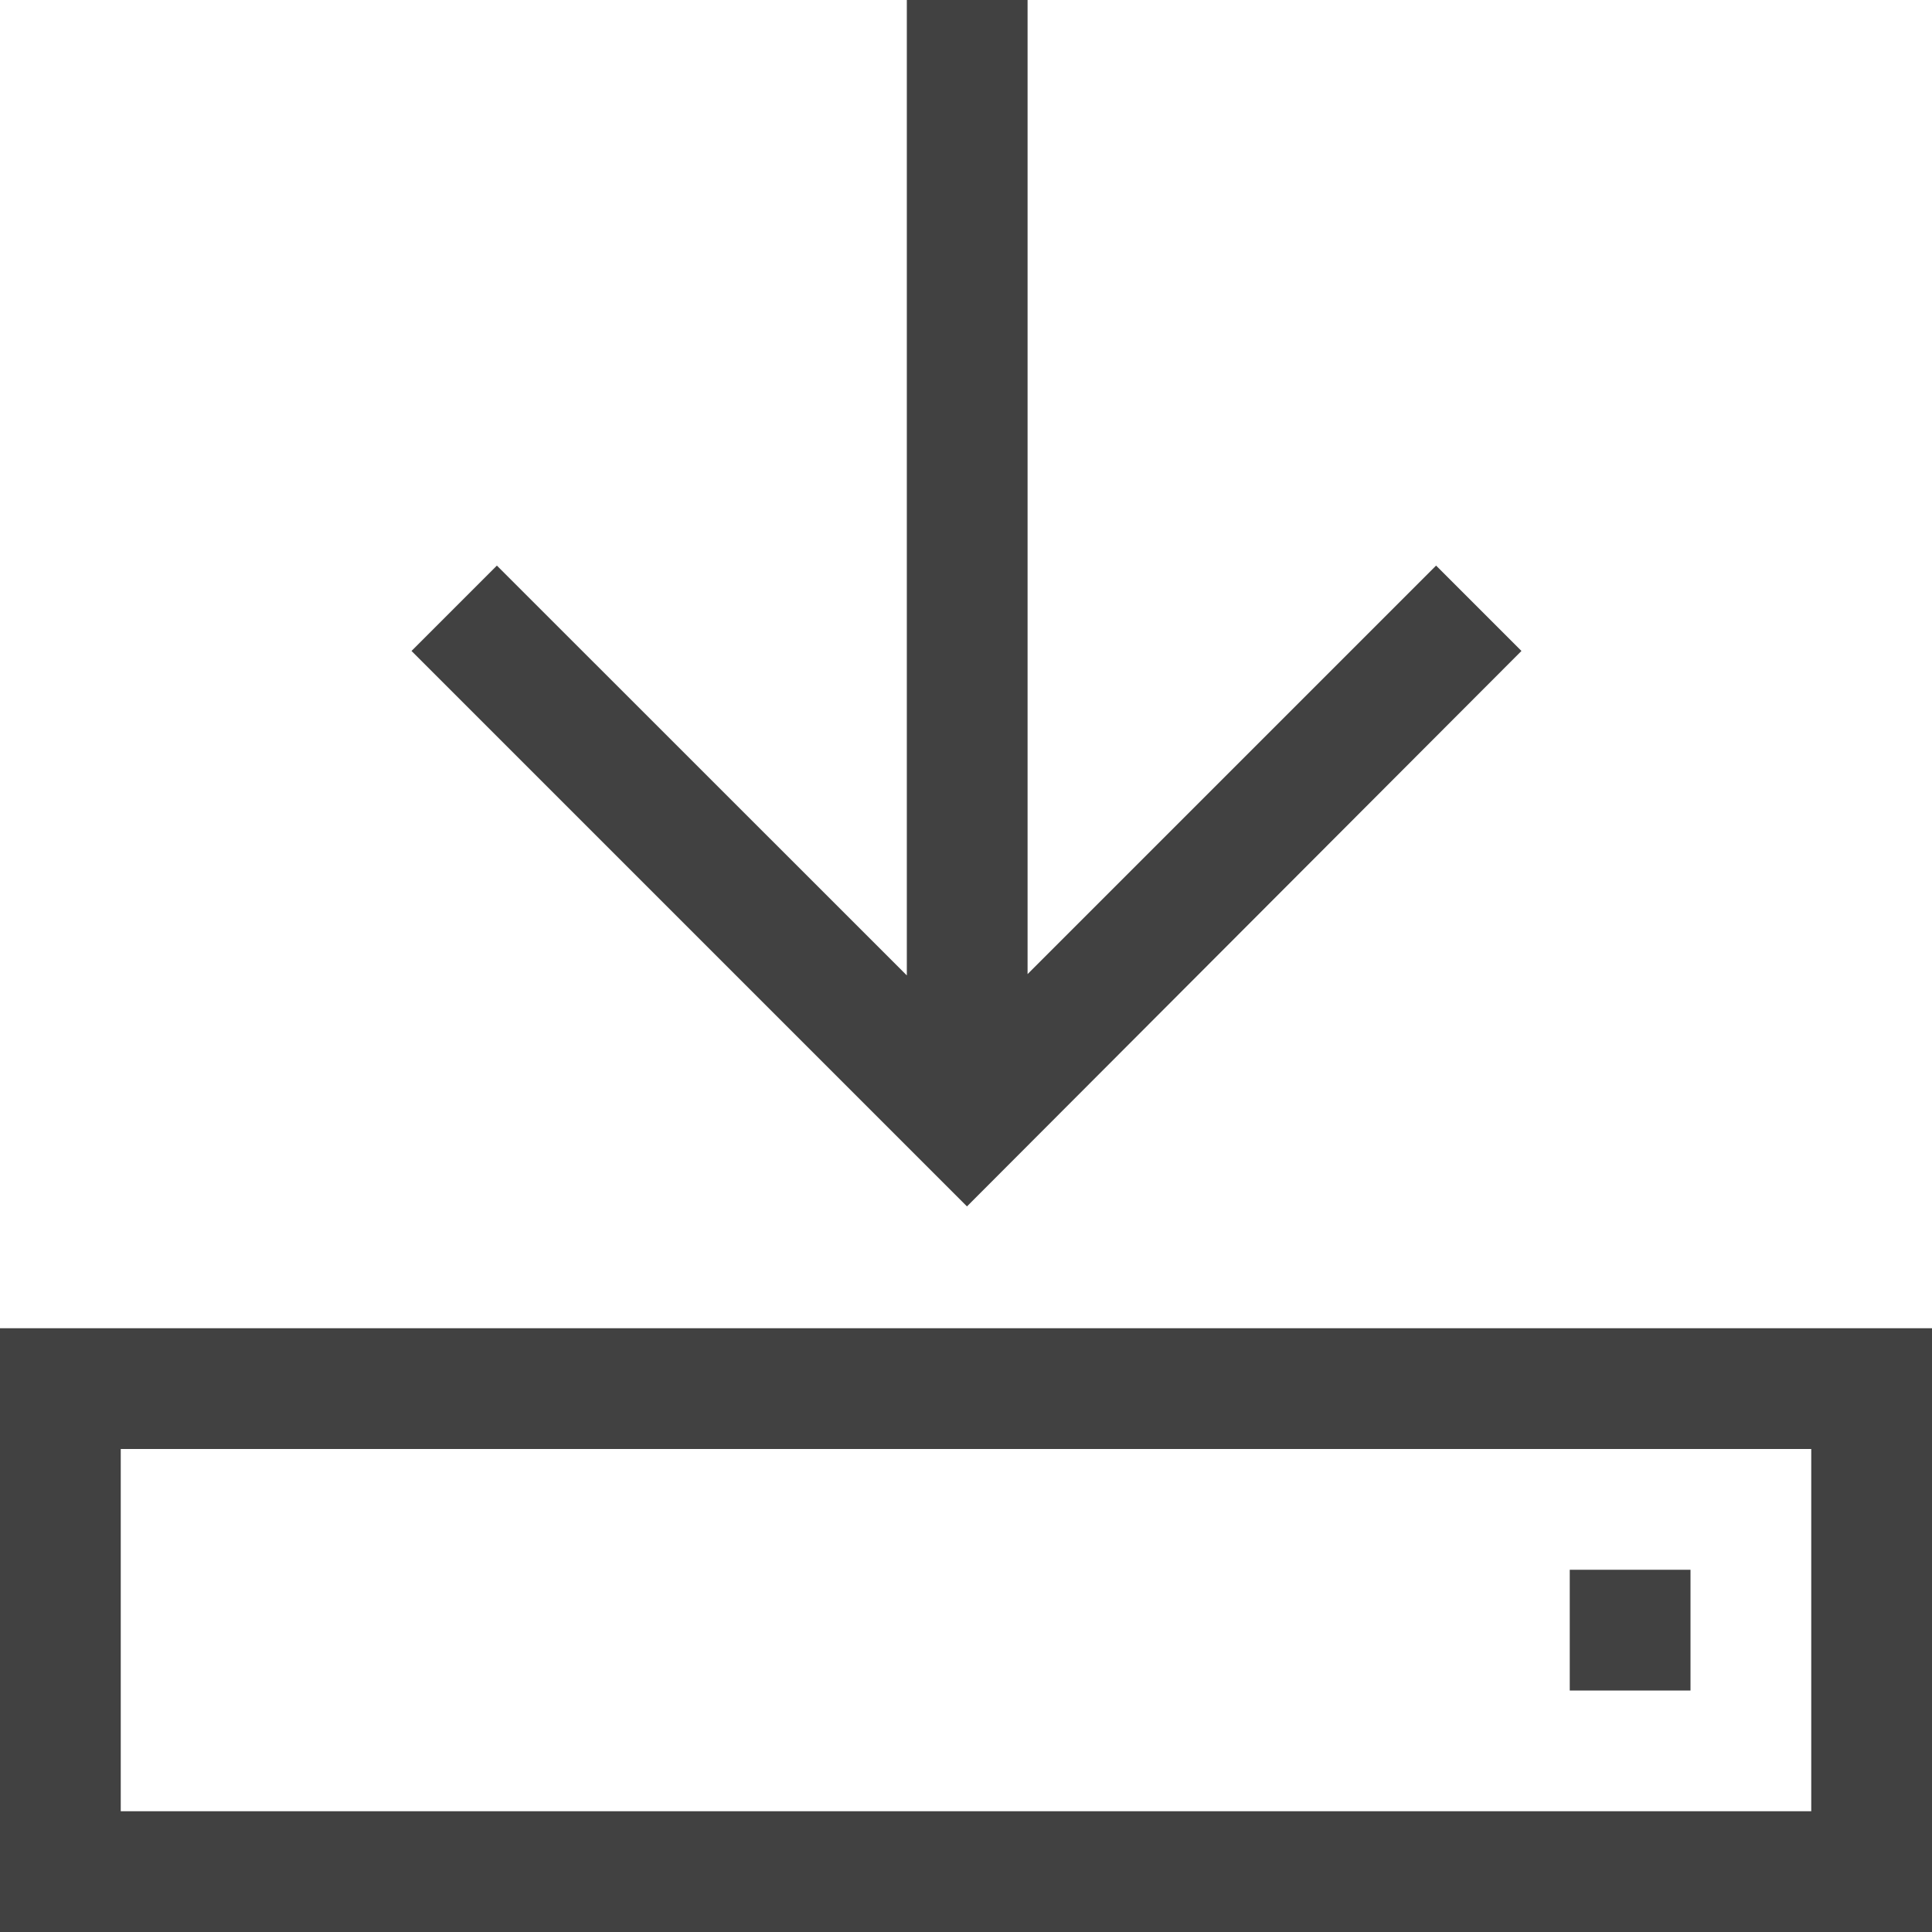<svg xmlns="http://www.w3.org/2000/svg" viewBox="0 0 16 16"><path fill="#414141" d="M0 11v5h16v-5zm15 4H1v-3h14zm-2-2h1v1h-1zM8.008 9.991l-4.6-4.6.707-.707L7.51 8.078V0h1v8.067l3.383-3.383.707.707z"/></svg>